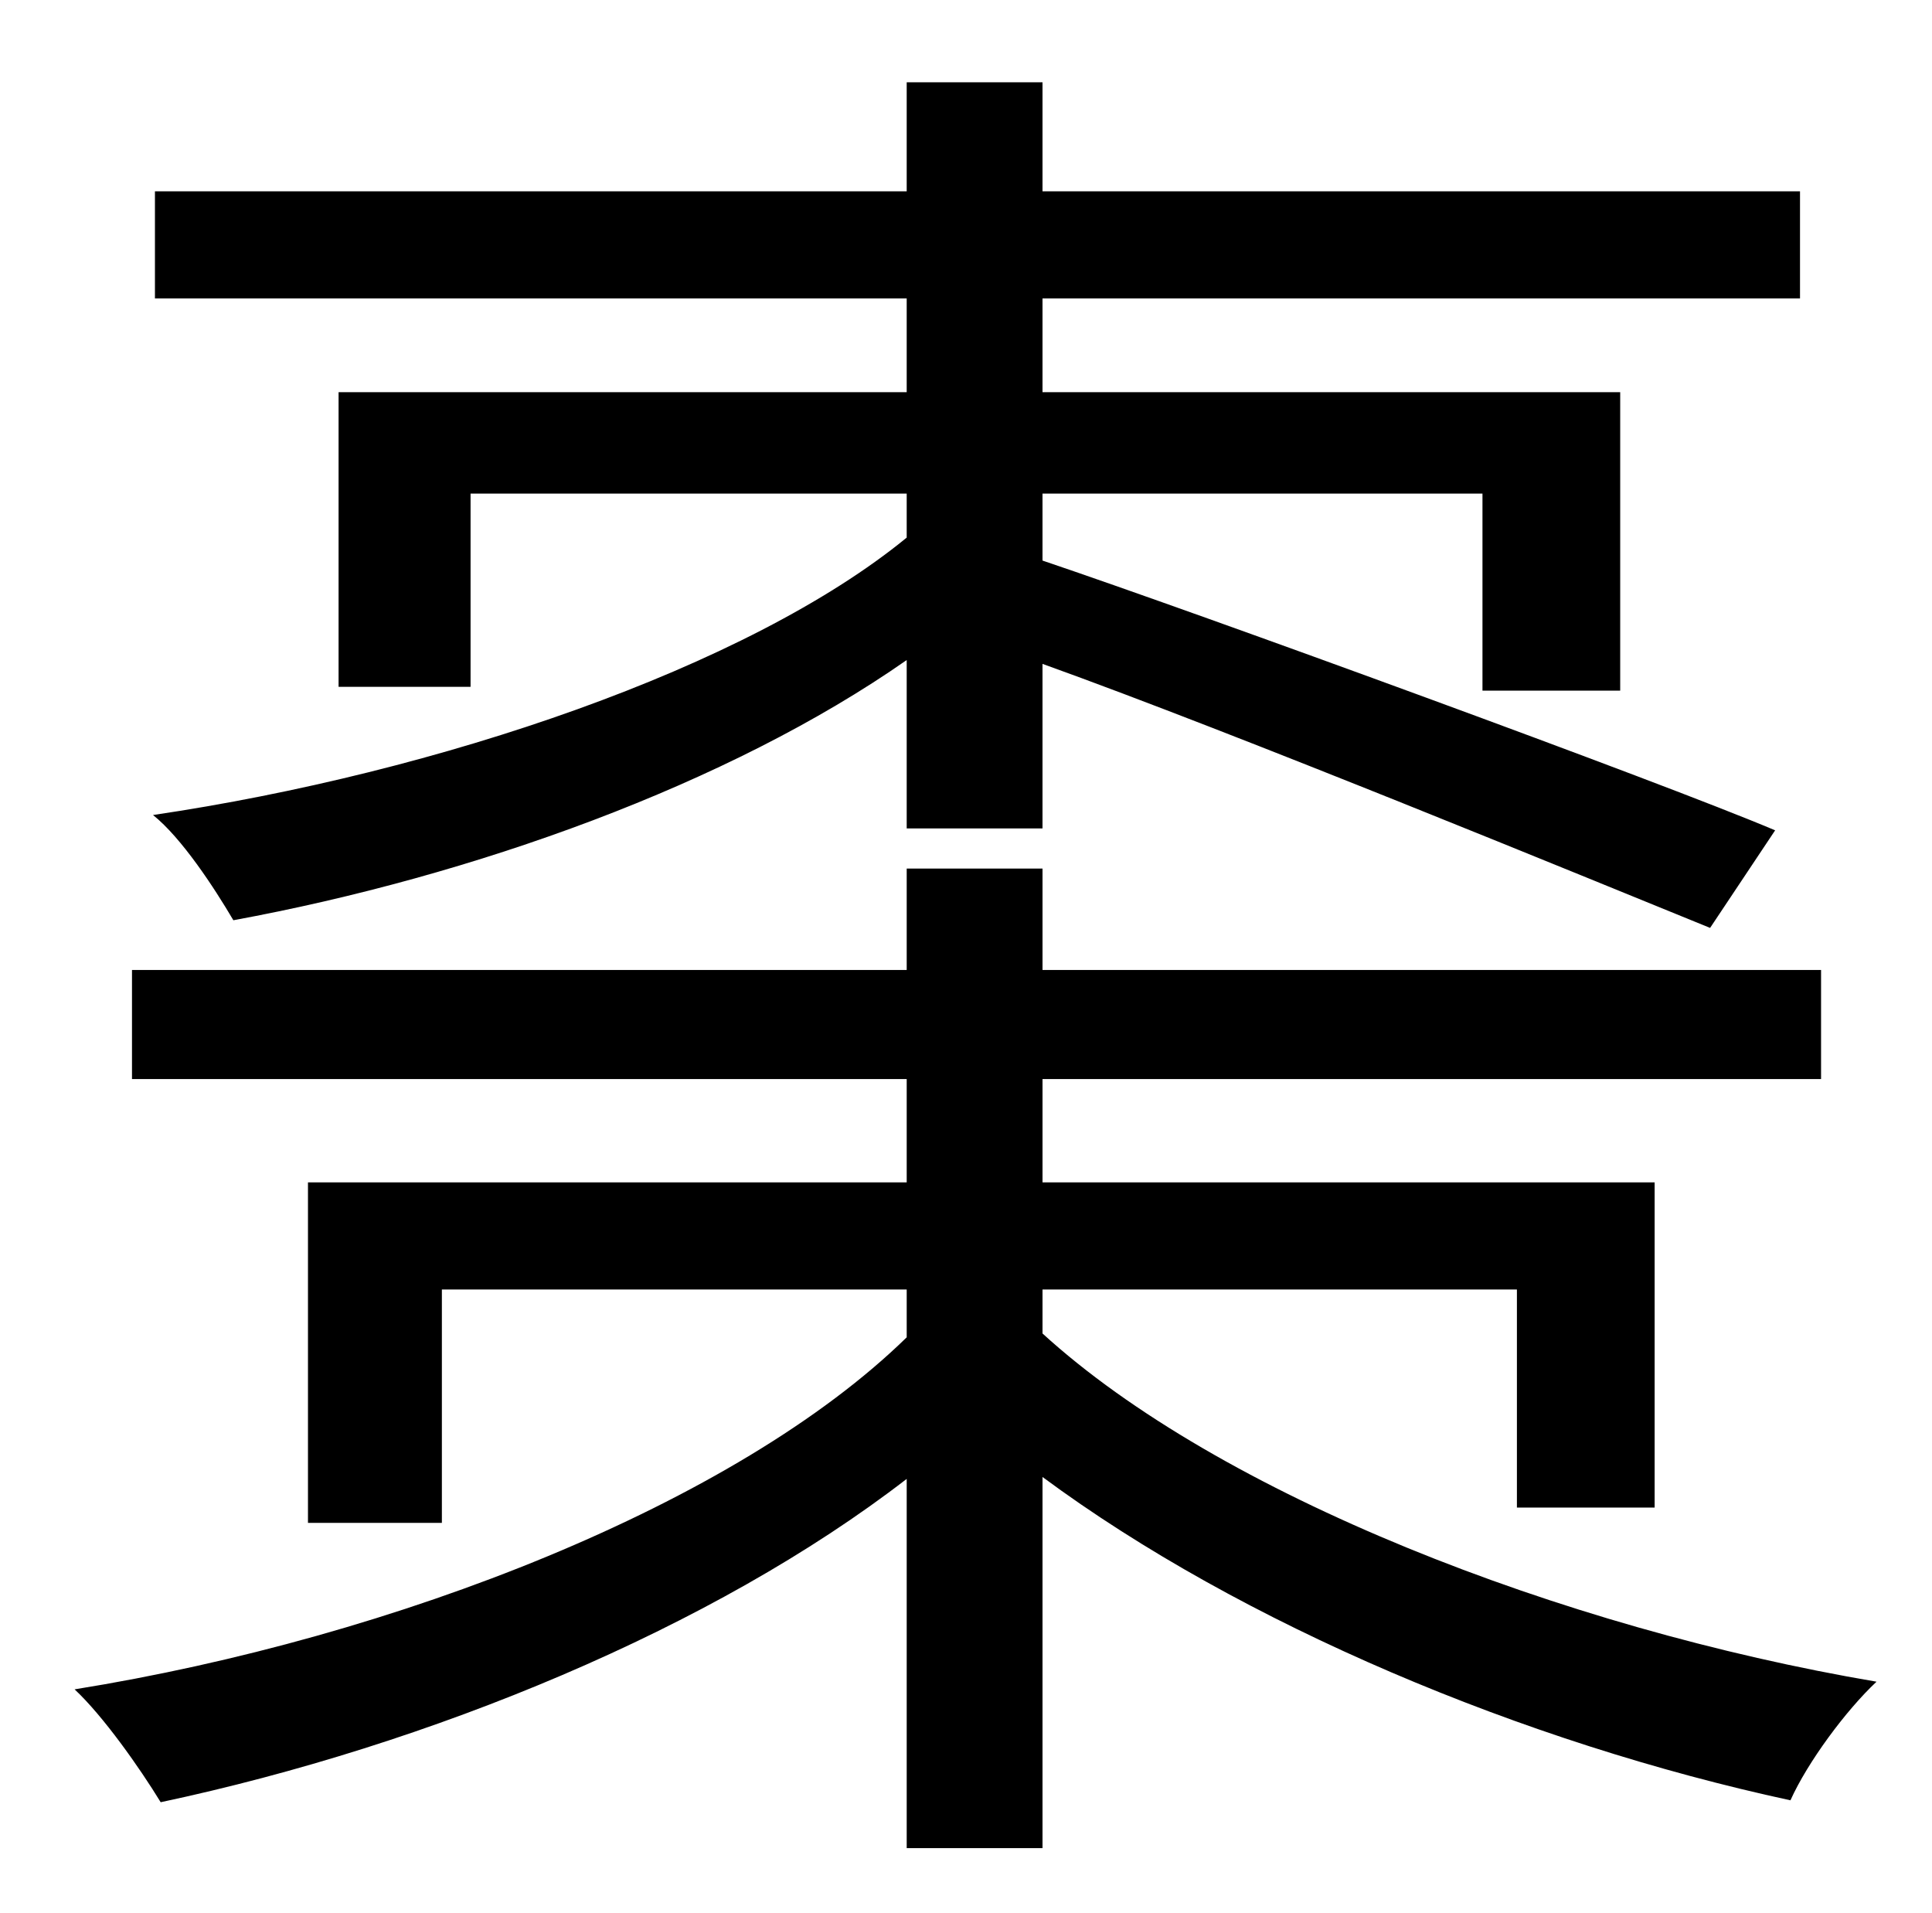 <?xml version="1.0" standalone="no"?>
<!DOCTYPE svg PUBLIC "-//W3C//DTD SVG 1.1//EN" "http://www.w3.org/Graphics/SVG/1.1/DTD/svg11.dtd" >
<svg xmlns="http://www.w3.org/2000/svg" xmlns:xlink="http://www.w3.org/1999/xlink" version="1.1" viewBox="-10 0 1010 1000">
   <path fill="currentColor"
d="M464 433v-88c-93 65 -227 113 -352 136c-10 -17 -27 -43 -42 -55c149 -22 311 -77 394 -145v-23h-228v101h-69v-154h297v-49h-393v-56h393v-57h71v57h396v56h-396v49h302v156h-72v-103h-230v35c83 28 324 116 383 141l-34 51c-64 -26 -246 -101 -349 -138v86h-71z
M535 674v23c92 84 271 154 436 182c-16 15 -36 42 -45 62c-139 -30 -287 -92 -391 -169v194h-71v-193c-101 78 -249 139 -390 169c-11 -18 -30 -45 -45 -59c168 -27 346 -97 435 -184v-25h-243v122h-70v-178h313v-54h-405v-57h405v-53h71v53h407v57h-407v54h320v170h-72
v-114h-248z" />
</svg>
